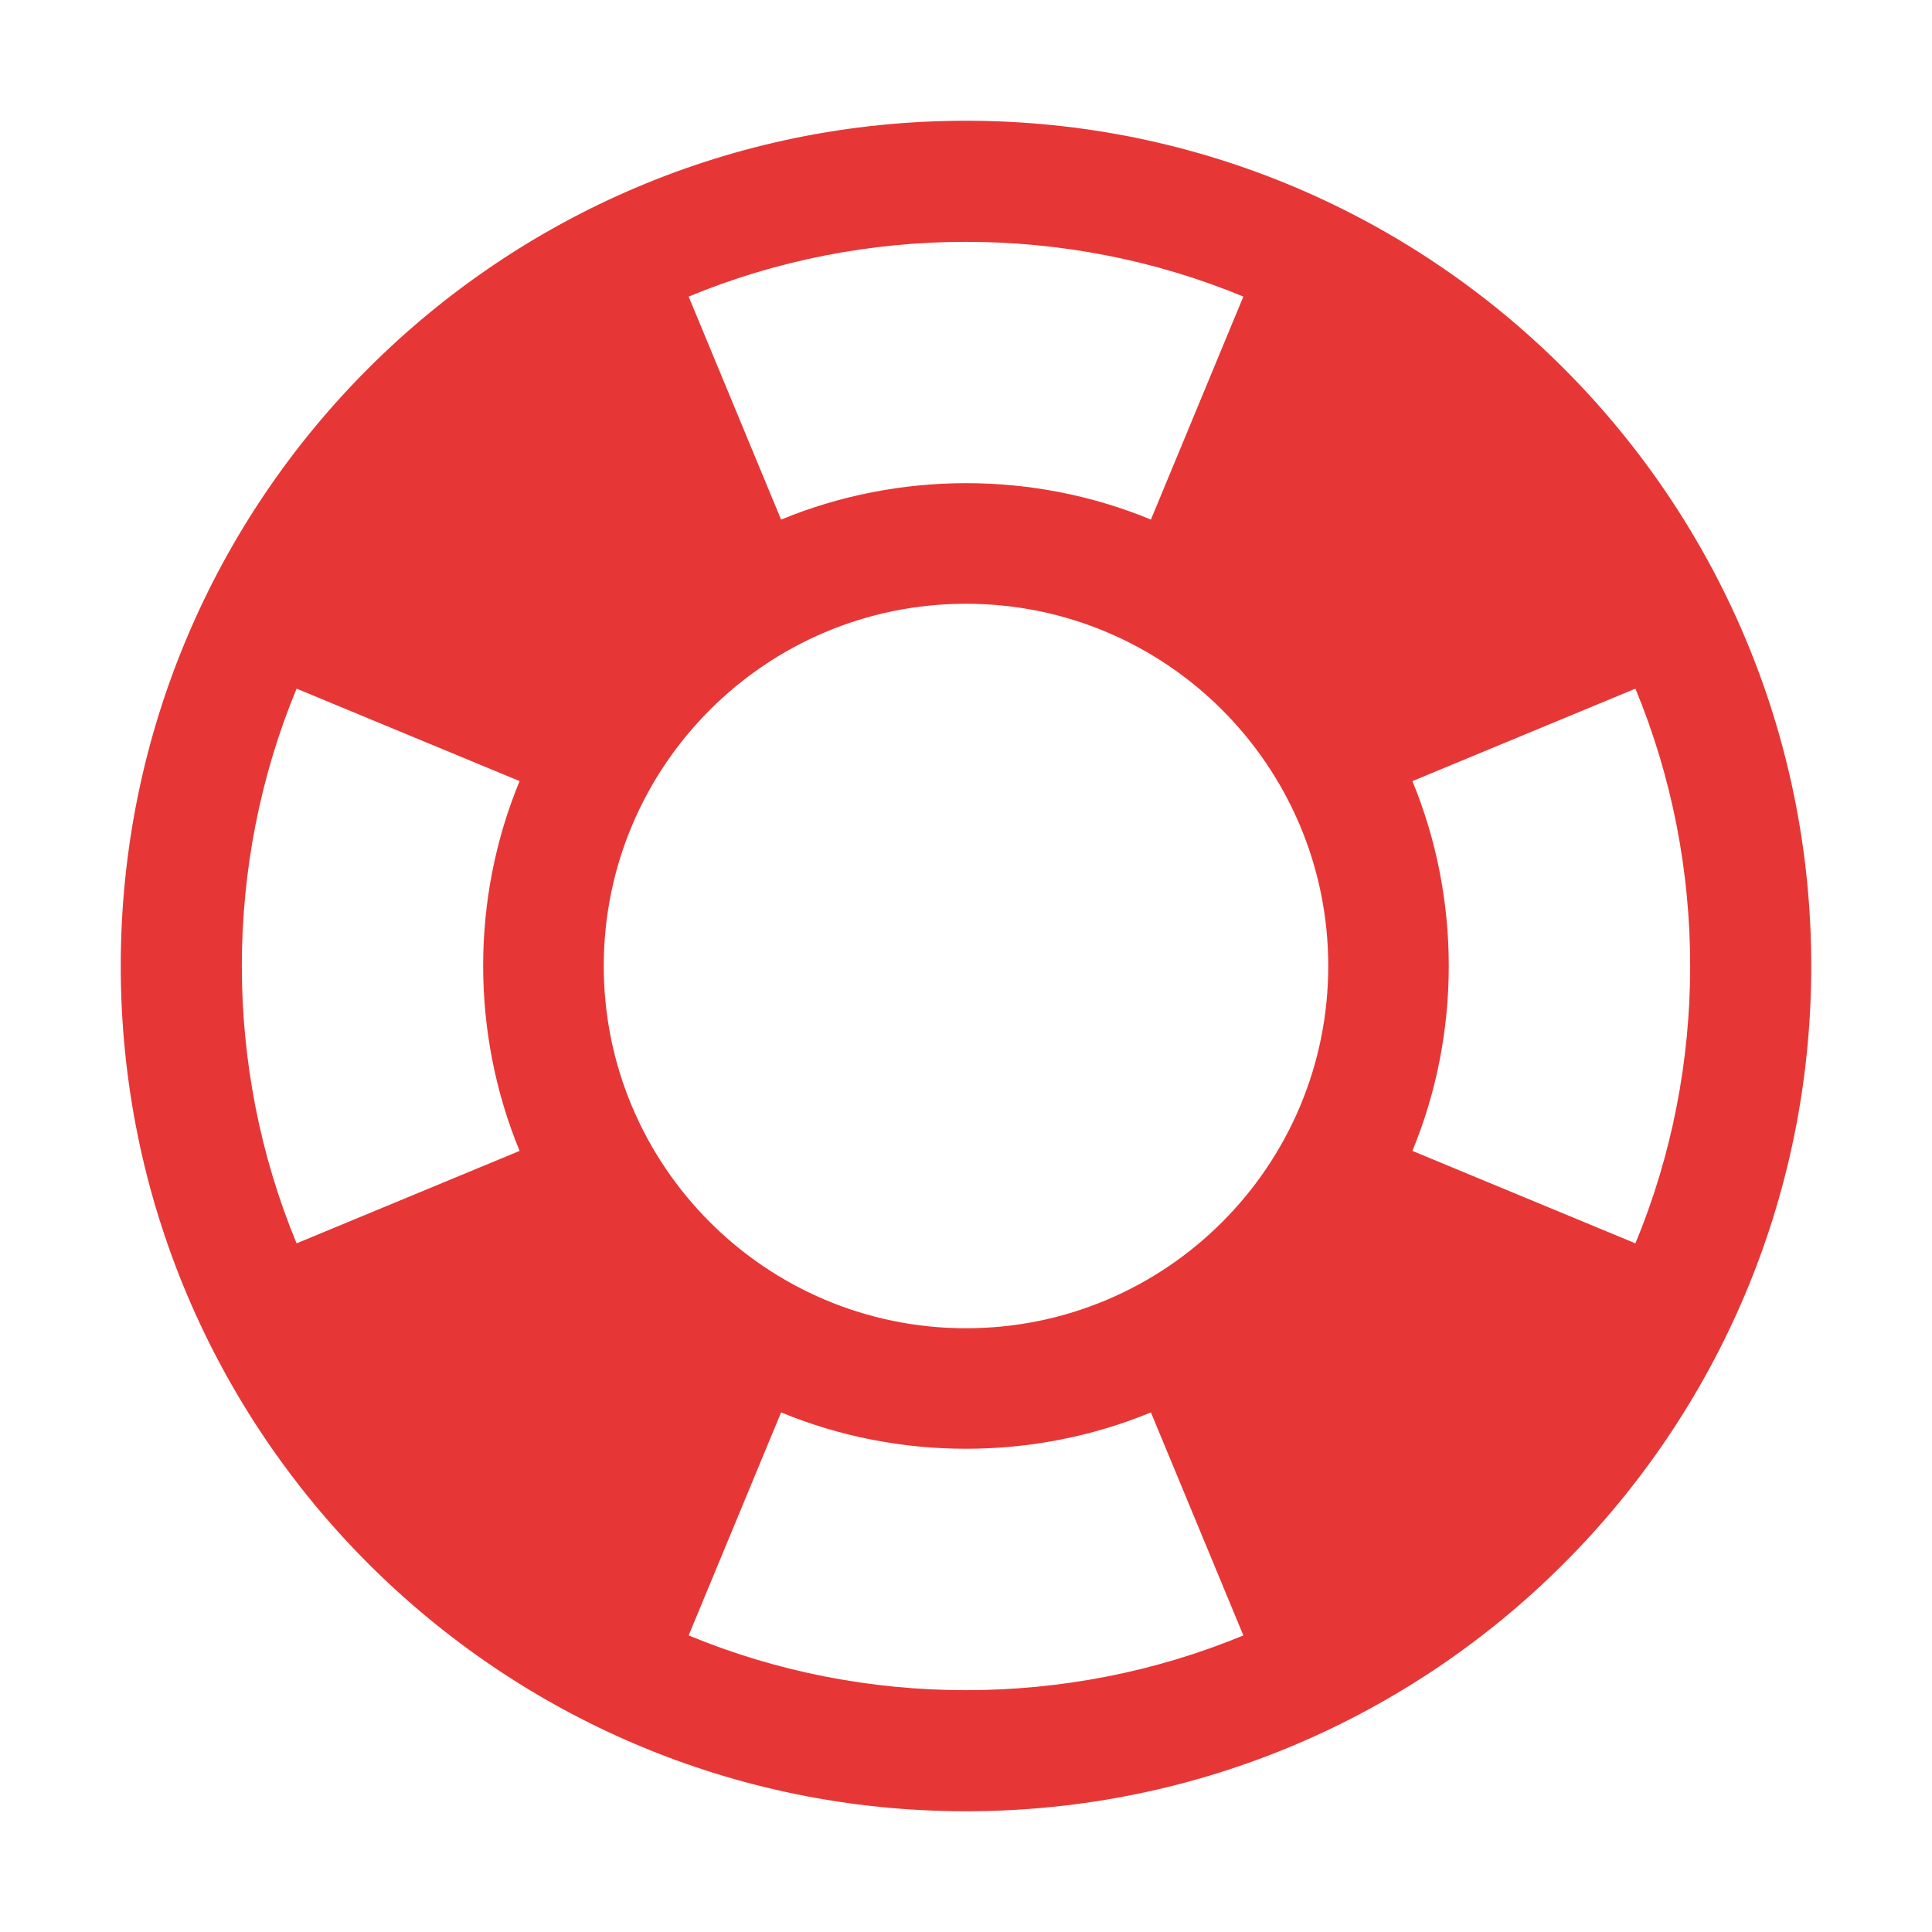 <?xml version="1.0" encoding="UTF-8"?>
<!DOCTYPE svg PUBLIC "-//W3C//DTD SVG 1.1//EN" "http://www.w3.org/Graphics/SVG/1.1/DTD/svg11.dtd">
<svg xmlns="http://www.w3.org/2000/svg" xml:space="preserve" width="1024px" height="1024px" shape-rendering="geometricPrecision" text-rendering="geometricPrecision" image-rendering="optimizeQuality" fill-rule="nonzero" clip-rule="evenodd" viewBox="0 0 10240 10240" xmlns:xlink="http://www.w3.org/1999/xlink">
	<title>lifebelt icon</title>
	<desc>lifebelt icon from the IconExperience.com O-Collection. Copyright by INCORS GmbH (www.incors.com).</desc>
	<path id="curve0" fill="#E63736" d="M5120 640c2474,0 4480,2006 4480,4480 0,2474 -2006,4480 -4480,4480 -2474,0 -4480,-2006 -4480,-4480 0,-2474 2006,-4480 4480,-4480zm980 2114l490 -1182c-933,-387 -2007,-387 -2940,0l490 1182c622,-257 1338,-258 1960,0zm1386 1386c257,622 257,1338 0,1960l1182 490c387,-933 387,-2007 0,-2940l-1182 490zm-1386 3346c-622,257 -1338,257 -1960,0l-490 1182c933,387 2007,387 2940,0l-490 -1182zm-3346 -1386c-257,-622 -258,-1338 0,-1960l-1182 -490c-387,933 -387,2007 0,2940l1182 -490zm2366 -2900c-1060,0 -1920,860 -1920,1920 0,1060 860,1920 1920,1920 1060,0 1920,-860 1920,-1920 0,-1060 -860,-1920 -1920,-1920z"/>
</svg>
